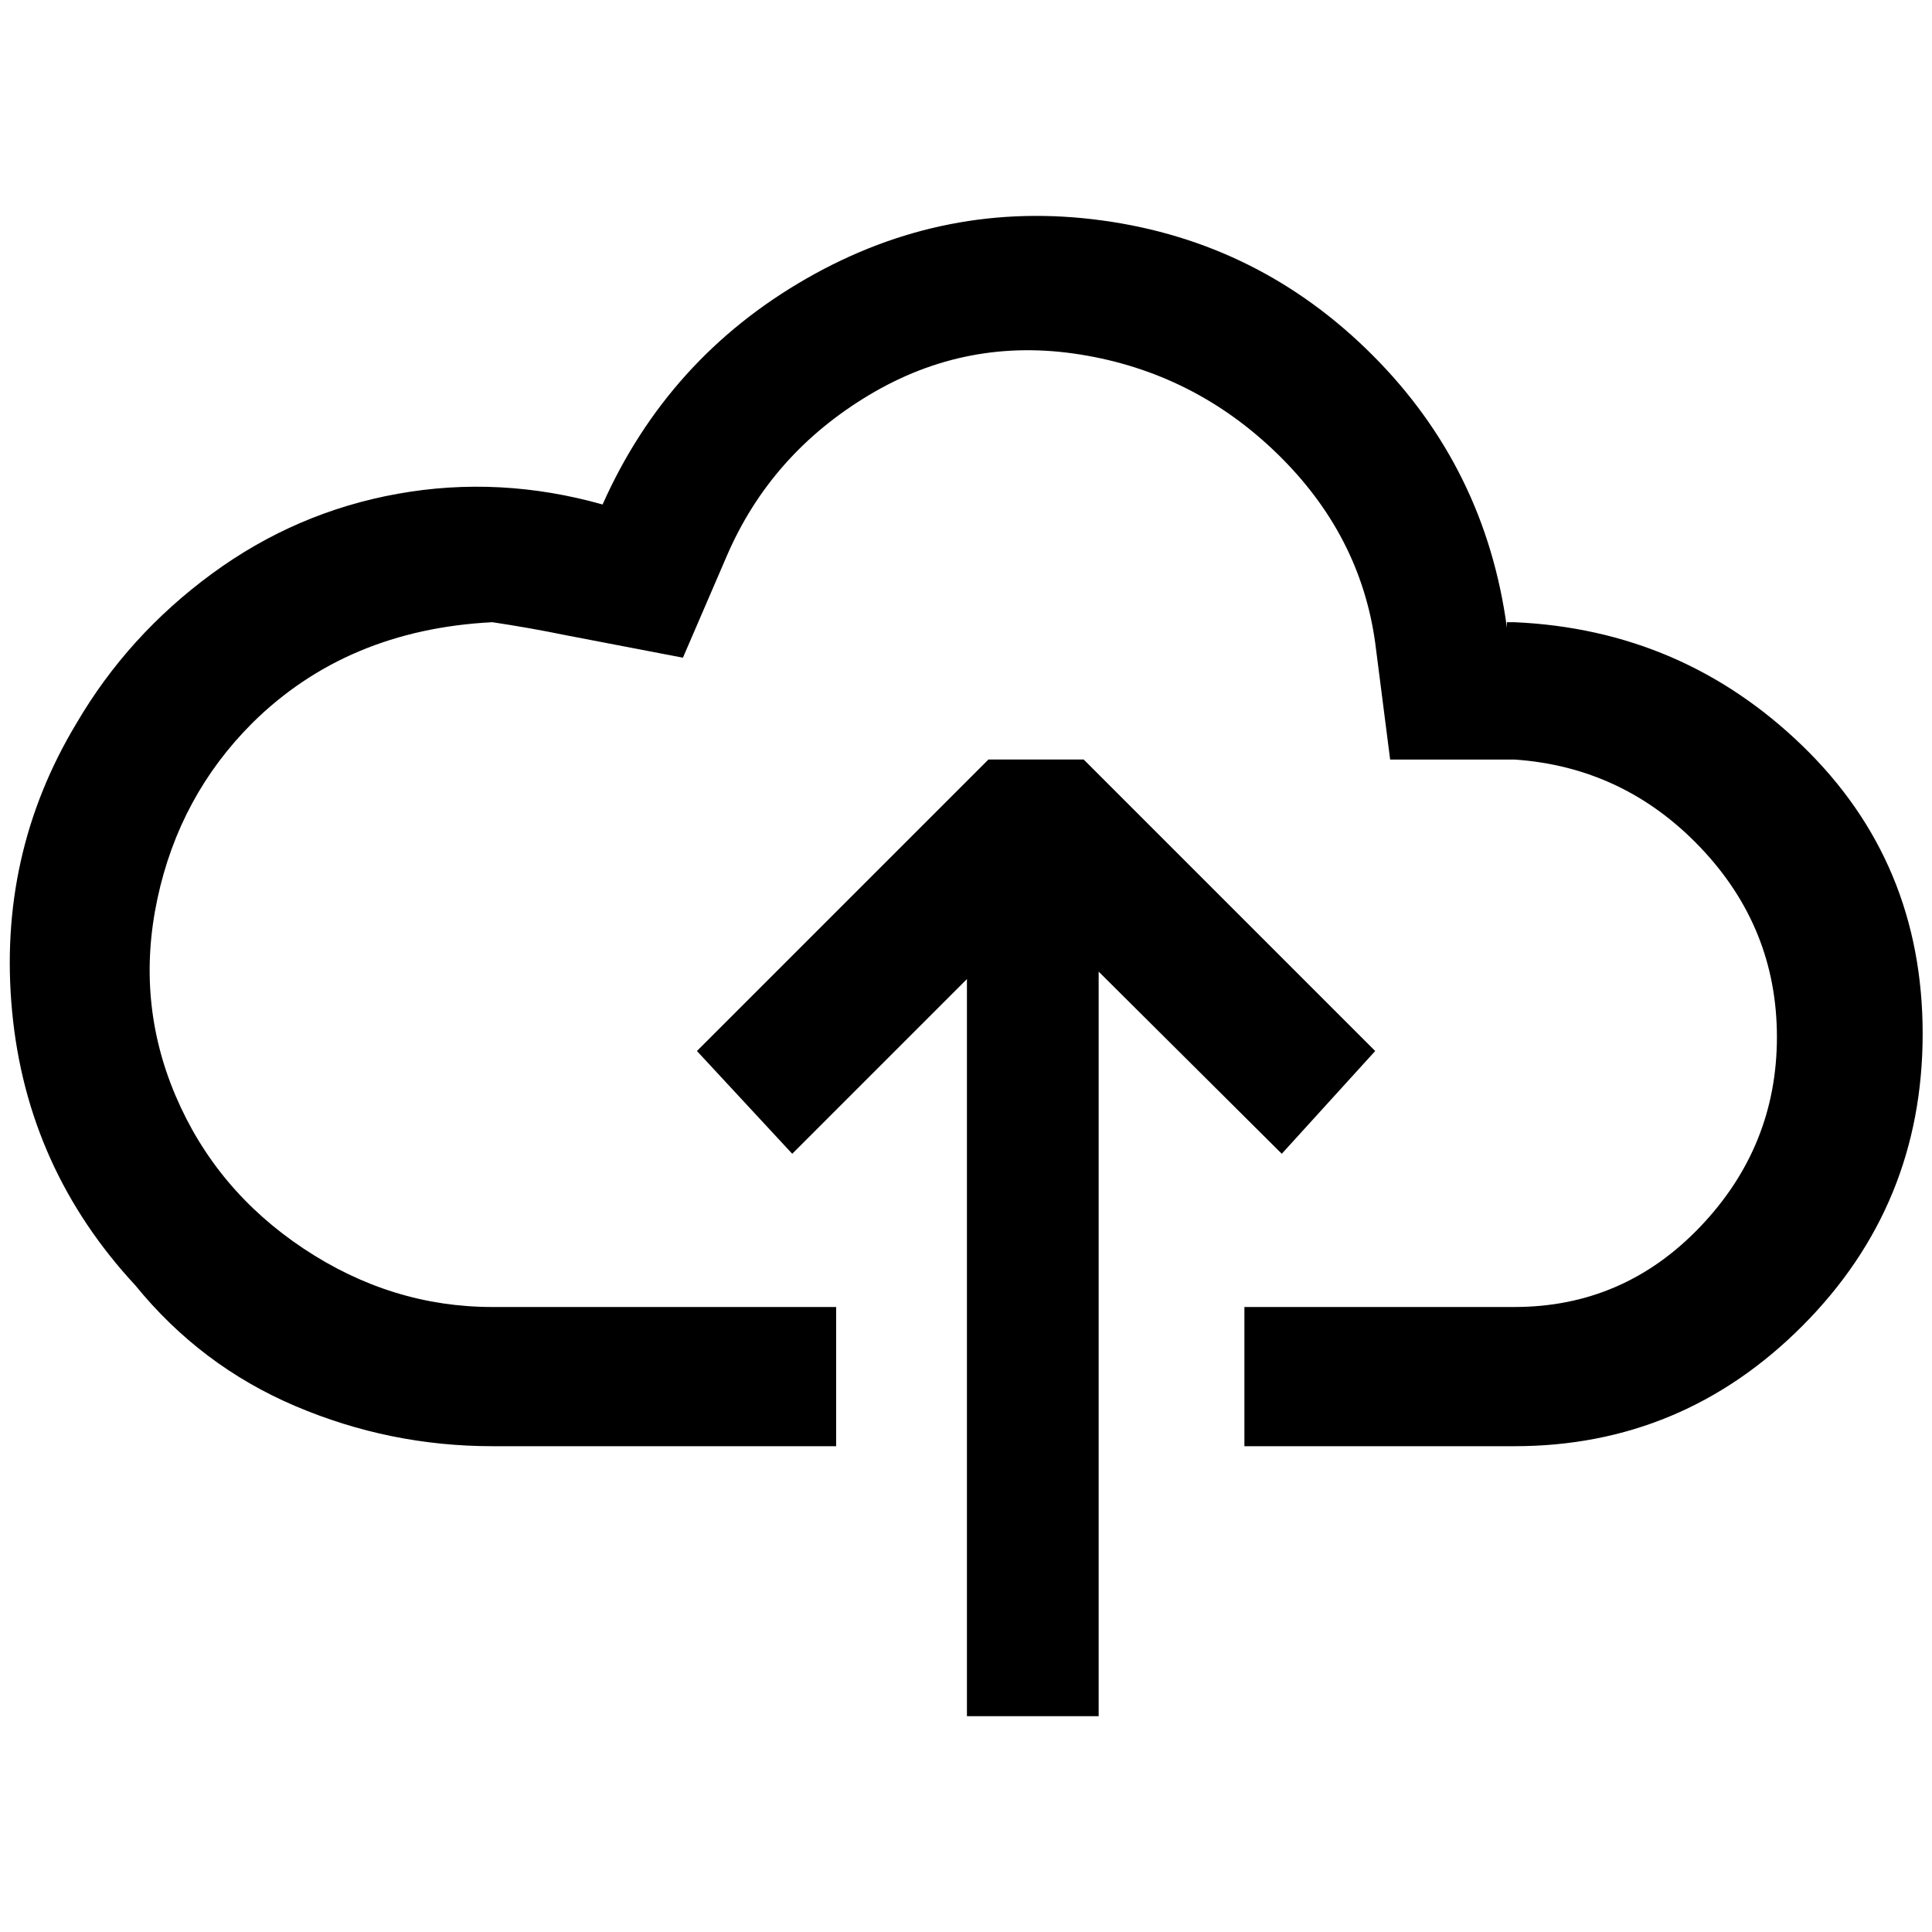 <?xml version="1.0" standalone="no"?>
<!DOCTYPE svg PUBLIC "-//W3C//DTD SVG 1.1//EN" "http://www.w3.org/Graphics/SVG/1.1/DTD/svg11.dtd" >
<svg xmlns="http://www.w3.org/2000/svg" xmlns:xlink="http://www.w3.org/1999/xlink" version="1.1" width="2048" height="2048" viewBox="-10 0 2068 2048">
   <path fill="currentColor"
d="M1603 656h8q180 8 308.5 132.5t128.5 308t-128.5 312.5t-308.5 129h-289v-149h289q117 0 199 -86t82 -203t-82 -203t-199 -94h-133l-16 -125q-16 -116 -105 -202.5t-210.5 -106t-226.5 43.5t-152 172l-47 109l-125 -24q-39 -8 -79 -14q-156 8 -257 108q-78 78 -101.5 188
t19.5 211t137 163.5t202 62.5h368v149h-368q-110 0 -211 -43t-171 -129q-116 -125 -132 -293t69 -309q55 -94 145 -160t199 -85.5t219 11.5q70 -157 218.5 -242t316.5 -62t289 144t144 292v-6zM1362 1225l-196 -195v797h-141v-789l-187 187l-102 -110l312 -312h102l312 312z
" />
</svg>
